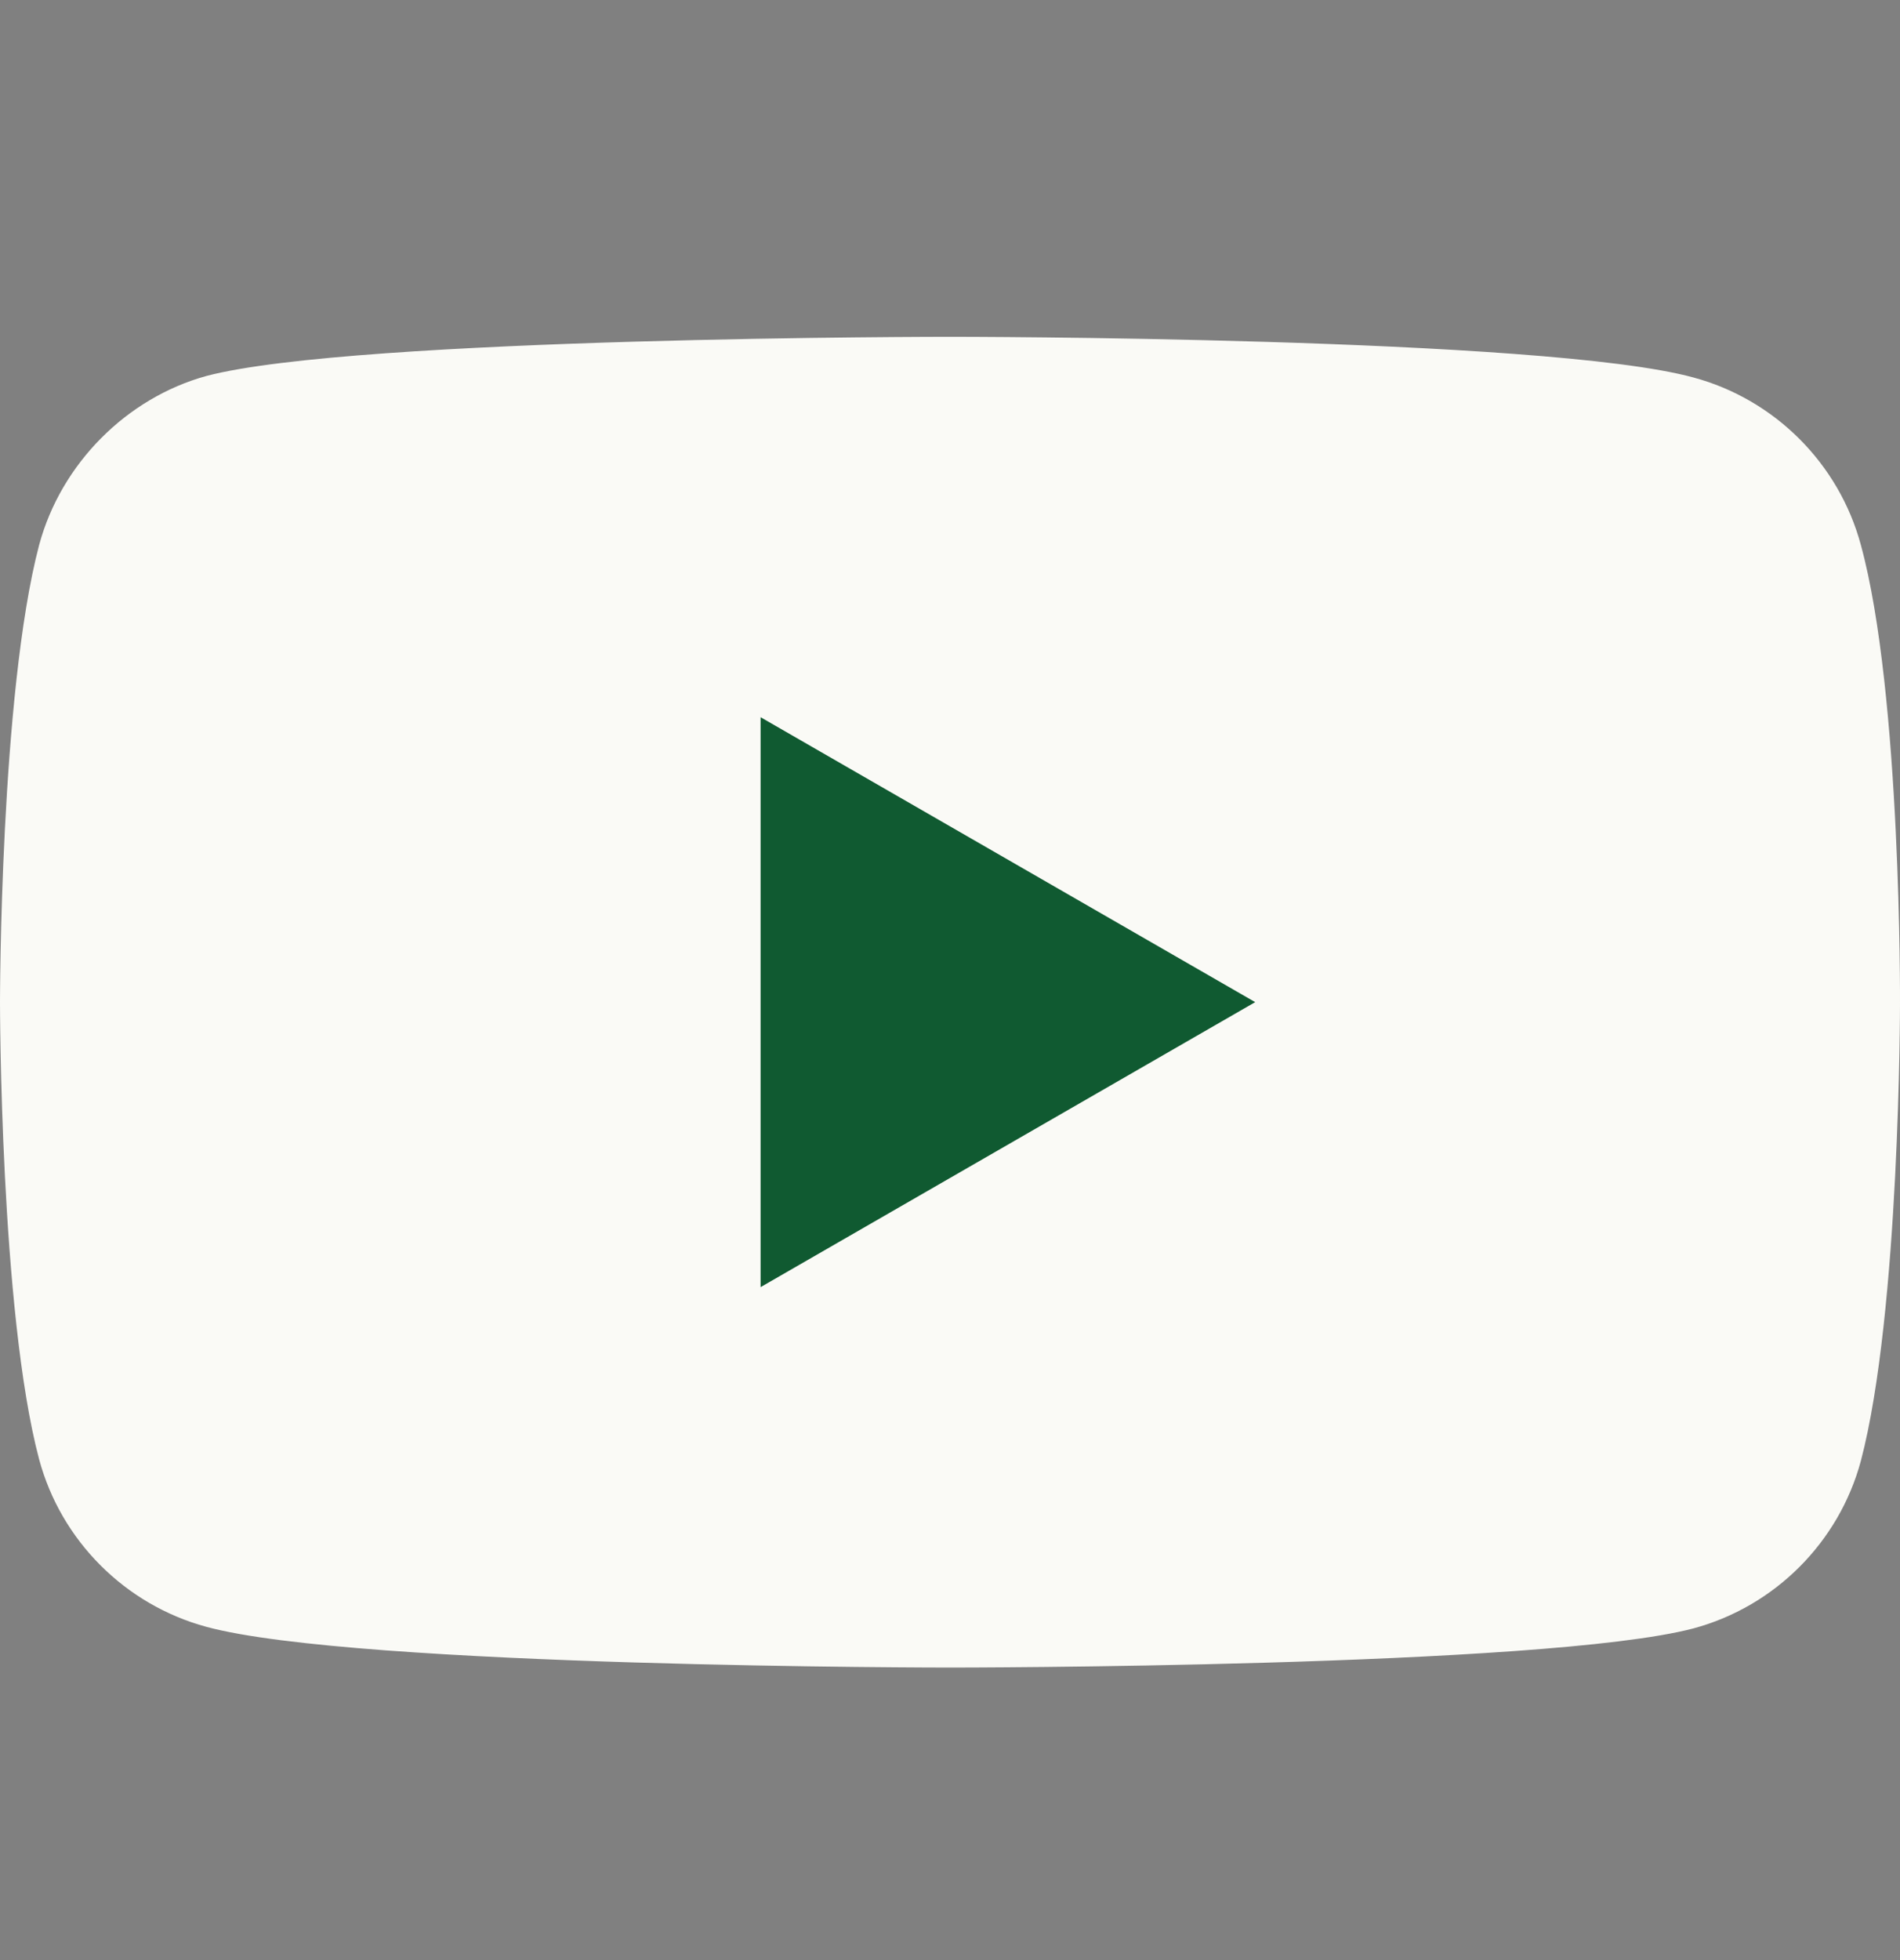 <svg width="32" height="33" viewBox="0 0 32 33" fill="none" xmlns="http://www.w3.org/2000/svg">
<rect x="0" y="0" width="32" height="33" fill="#808080" stroke="none"/>
<path d="M31.341 9.176C30.972 7.805 29.891 6.724 28.52 6.355C26.016 5.67 16 5.67 16 5.67C16 5.67 5.983 5.67 3.479 6.329C2.135 6.698 1.028 7.805 0.659 9.176C0 11.679 0 16.872 0 16.872C0 16.872 0 22.091 0.659 24.569C1.028 25.94 2.109 27.02 3.479 27.39C6.01 28.075 16 28.075 16 28.075C16 28.075 26.016 28.075 28.52 27.416C29.891 27.047 30.972 25.966 31.341 24.595C32 22.091 32 16.899 32 16.899C32 16.899 32.026 11.679 31.341 9.176Z" fill="#FAFAF6"/>
<path d="M12.81 21.67L21.14 16.872L12.81 12.075V21.67Z" fill="#105A31"/>
</svg>
